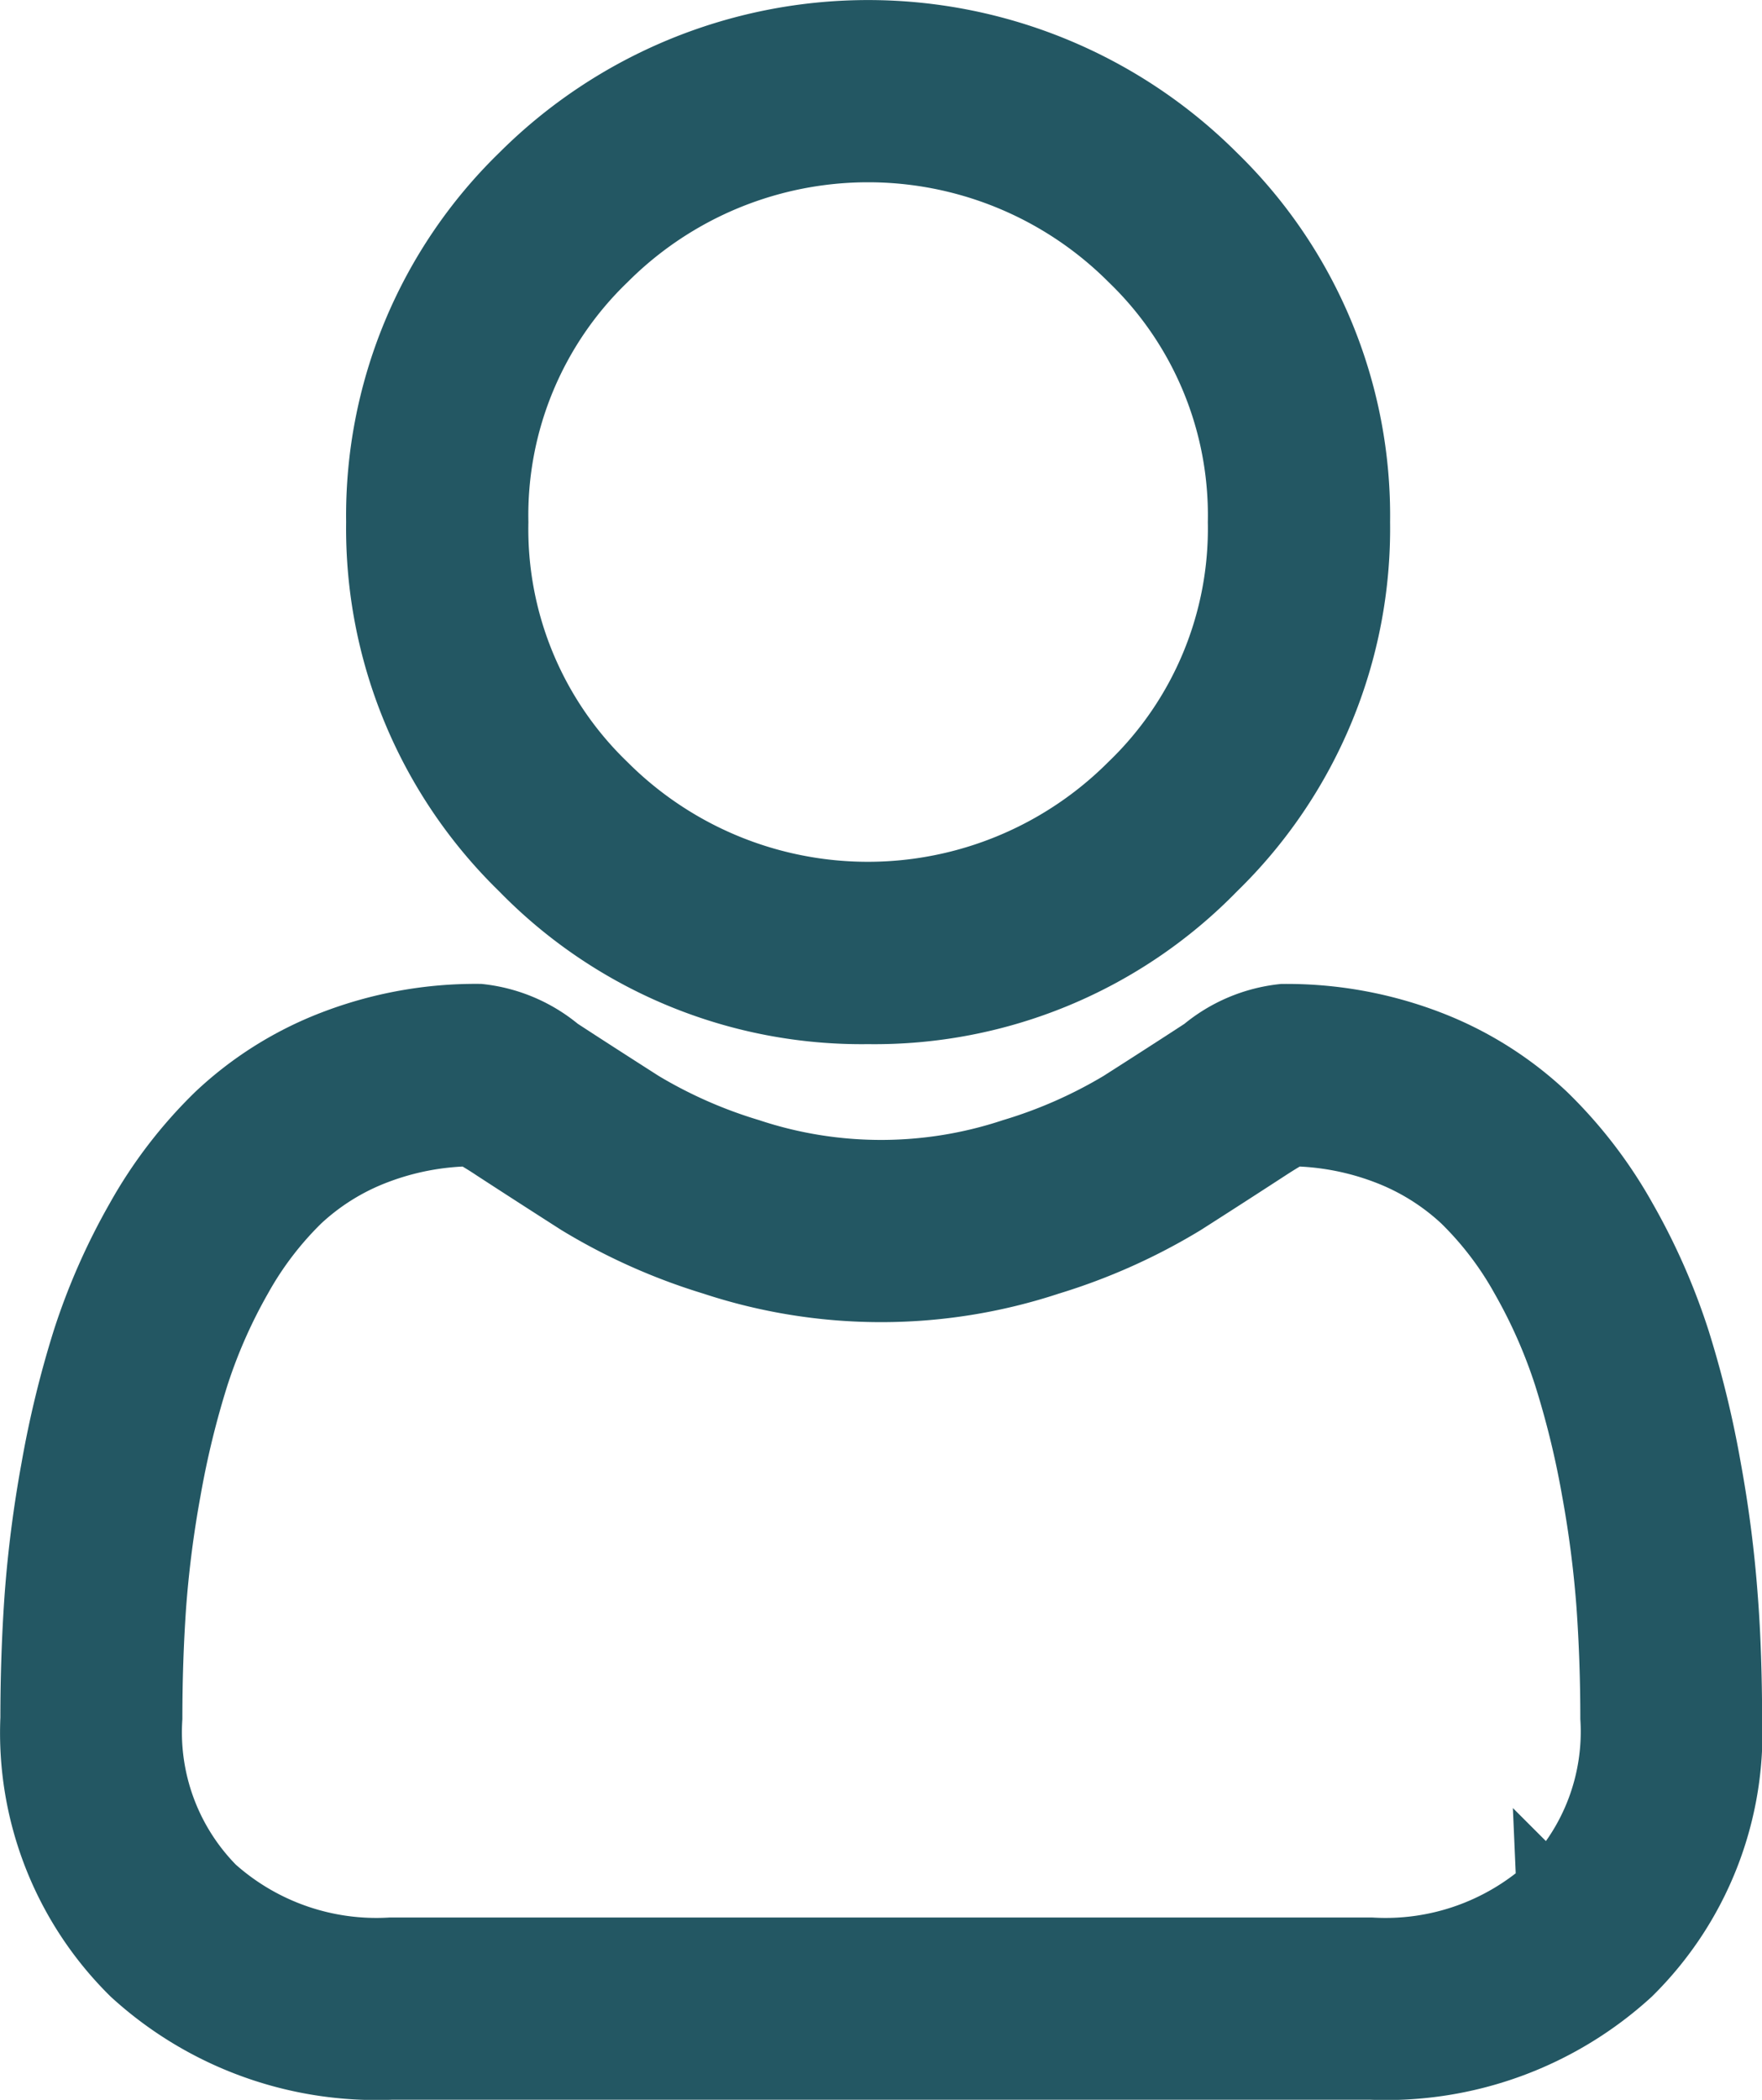 <svg xmlns="http://www.w3.org/2000/svg" width="28.018" height="33.384" viewBox="0 0 28.018 33.384"><defs><style>.a{fill:#235763;stroke:#235763;}</style></defs><g transform="translate(0.5 0.5)"><path class="a" d="M94.831,15.6a7.547,7.547,0,0,0,5.515-2.285A7.548,7.548,0,0,0,102.631,7.8a7.548,7.548,0,0,0-2.285-5.515,7.8,7.8,0,0,0-11.03,0A7.547,7.547,0,0,0,87.031,7.8a7.547,7.547,0,0,0,2.285,5.515A7.55,7.55,0,0,0,94.831,15.6ZM90.658,3.627a5.9,5.9,0,0,1,8.346,0A5.639,5.639,0,0,1,100.733,7.8,5.639,5.639,0,0,1,99,11.972a5.9,5.9,0,0,1-8.346,0A5.638,5.638,0,0,1,88.929,7.8,5.638,5.638,0,0,1,90.658,3.627Zm0,0" transform="translate(-81.527)"/><path class="a" d="M26.952,256.575a19.266,19.266,0,0,0-.262-2.046,16.122,16.122,0,0,0-.5-2.057,10.163,10.163,0,0,0-.846-1.919,7.233,7.233,0,0,0-1.275-1.662,5.623,5.623,0,0,0-1.832-1.151,6.331,6.331,0,0,0-2.339-.423,2.374,2.374,0,0,0-1.268.538c-.38.248-.824.534-1.321.851a7.566,7.566,0,0,1-1.709.753,6.635,6.635,0,0,1-4.18,0,7.544,7.544,0,0,1-1.707-.753c-.491-.314-.936-.6-1.322-.852a2.371,2.371,0,0,0-1.267-.538,6.323,6.323,0,0,0-2.338.424,5.618,5.618,0,0,0-1.832,1.151,7.235,7.235,0,0,0-1.275,1.662,10.182,10.182,0,0,0-.846,1.919,16.16,16.16,0,0,0-.5,2.057,19.134,19.134,0,0,0-.262,2.047c-.043.618-.065,1.262-.065,1.912a5.377,5.377,0,0,0,1.6,4.068,5.749,5.749,0,0,0,4.115,1.5H21.305a5.749,5.749,0,0,0,4.115-1.5,5.375,5.375,0,0,0,1.6-4.068C27.018,257.836,27,257.192,26.952,256.575Zm-2.84,4.606a3.87,3.87,0,0,1-2.807.978H5.712a3.871,3.871,0,0,1-2.807-.978A3.511,3.511,0,0,1,1.9,258.488c0-.607.02-1.206.06-1.781a17.259,17.259,0,0,1,.237-1.843,14.253,14.253,0,0,1,.442-1.814,8.289,8.289,0,0,1,.688-1.56,5.362,5.362,0,0,1,.937-1.228,3.73,3.73,0,0,1,1.219-.758,4.367,4.367,0,0,1,1.495-.288c.066.035.185.1.377.228.39.254.84.544,1.337.862a9.4,9.4,0,0,0,2.145.958,8.531,8.531,0,0,0,5.347,0,9.413,9.413,0,0,0,2.146-.959c.509-.325.946-.607,1.336-.861.192-.125.31-.192.377-.228a4.37,4.37,0,0,1,1.5.288,3.736,3.736,0,0,1,1.219.758,5.348,5.348,0,0,1,.937,1.228,8.261,8.261,0,0,1,.689,1.56,14.22,14.22,0,0,1,.443,1.814,17.4,17.4,0,0,1,.237,1.843h0c.04.573.061,1.172.061,1.78A3.511,3.511,0,0,1,24.112,261.182Zm0,0" transform="translate(0 -231.674)"/></g></svg>
